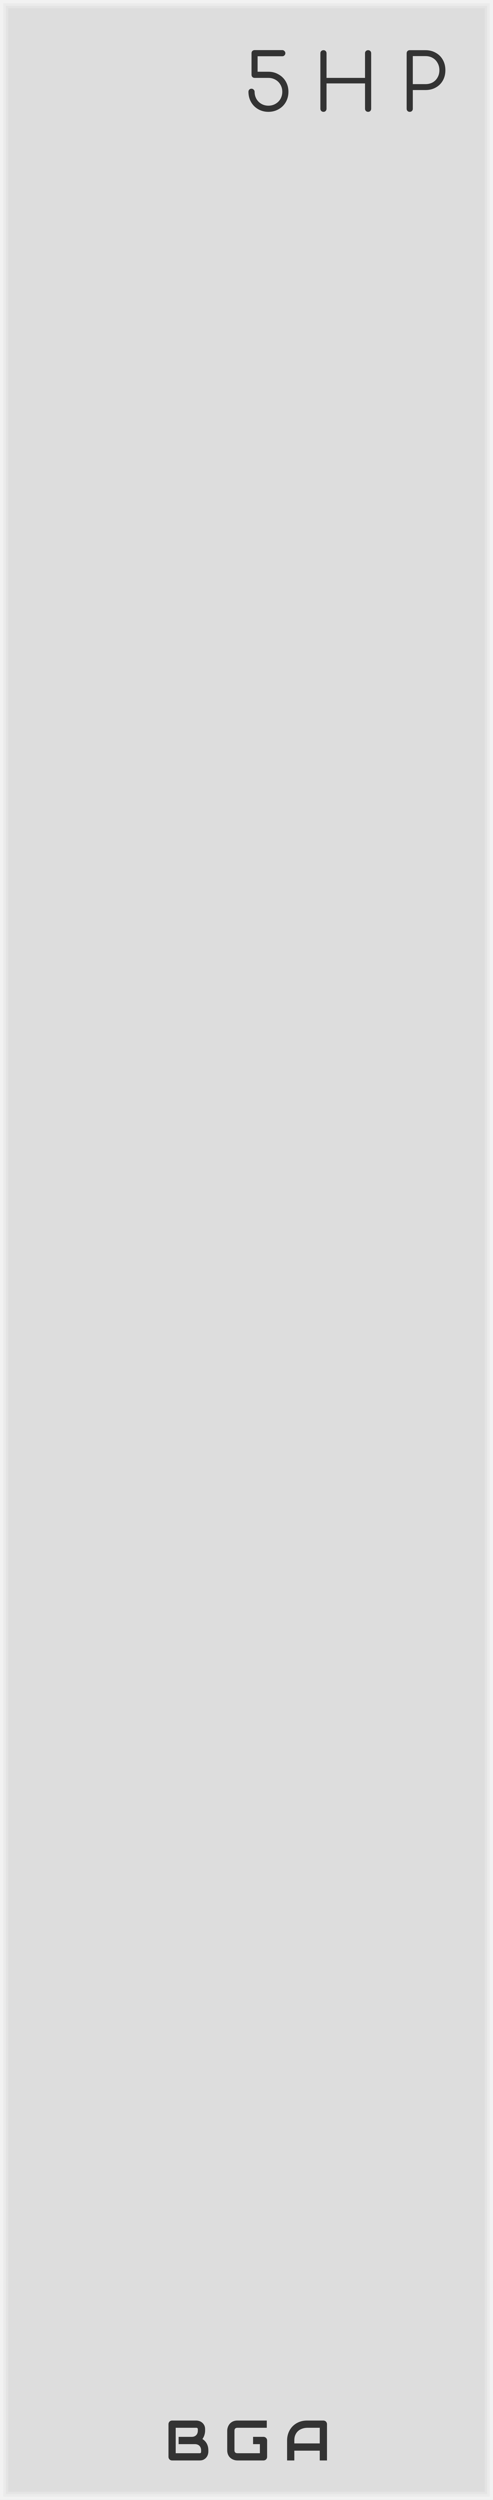 <?xml version="1.0" encoding="UTF-8" standalone="no"?>
<svg xmlns:dc="http://purl.org/dc/elements/1.1/" xmlns:cc="http://creativecommons.org/ns#" xmlns:rdf="http://www.w3.org/1999/02/22-rdf-syntax-ns#" xmlns:svg="http://www.w3.org/2000/svg" xmlns="http://www.w3.org/2000/svg" xmlns:sodipodi="http://sodipodi.sourceforge.net/DTD/sodipodi-0.dtd" xmlns:inkscape="http://www.inkscape.org/namespaces/inkscape" inkscape:version="1.0 (4035a4f, 2020-05-01)" sodipodi:docname="svg_render_FiveHP-pp.svg" id="svg16841" viewBox="0 0 75 380" height="380" width="75" version="1.1">
  <defs id="defs16845"/>
  <sodipodi:namedview inkscape:current-layer="svg16841" inkscape:window-maximized="0" inkscape:window-y="23" inkscape:window-x="0" inkscape:cy="190" inkscape:cx="37.5" inkscape:zoom="1.7605263" showgrid="false" id="namedview16843" inkscape:window-height="480" inkscape:window-width="689" inkscape:pageshadow="2" inkscape:pageopacity="0" guidetolerance="10" gridtolerance="10" objecttolerance="10" borderopacity="1" bordercolor="#666666" pagecolor="#ffffff"/>
  
  <path class="module-background background-fill" d="M 0,0 H 75 V 380 H 0 Z" style="fill:#dddddd" id="rect16825"/>
  <path class="module-border-inner" d="M 1,1 H 74 V 379 H 1 V 1" style="fill:none;stroke:#e4e4e4;stroke-width:0.5" id="polyline16827"/>
  <path class="module-border-middle" d="m 0.5,0.5 h 74 v 379 H 0.5 V 0.5" style="fill:none;stroke:#ebebeb;stroke-width:0.8" id="polyline16829"/>
  <path class="module-border-outer" d="M 0,0 H 75 V 380 H 0 V 0" style="fill:none;stroke:#f2f2f2;stroke-width:1" id="polyline16831"/>
  <g class="title" style="font-weight:normal;font-size:12px;font-family:Comfortaa, sans-serif;letter-spacing:3px;text-anchor:end;fill:#333333" id="text16833" transform="translate(68.0 17)" aria-label="5HP">
    <path id="path16859" style="font-weight:normal;font-size:12px;font-family:Comfortaa, sans-serif;letter-spacing:3px;text-anchor:end;fill:#333333" d="m -27.168,0 q -0.852,0 -1.548,-0.396 -0.696,-0.396 -1.092,-1.092 -0.396,-0.708 -0.396,-1.56 0,-0.204 0.132,-0.336 0.132,-0.132 0.324,-0.132 0.204,0 0.336,0.144 0.144,0.132 0.144,0.324 0,0.588 0.276,1.08 0.276,0.48 0.756,0.756 0.48,0.276 1.068,0.276 0.588,0 1.068,-0.276 0.492,-0.276 0.768,-0.756 0.276,-0.492 0.276,-1.08 0,-0.588 -0.276,-1.068 -0.276,-0.492 -0.768,-0.768 -0.48,-0.276 -1.068,-0.276 h -2.1 q -0.192,0 -0.336,-0.132 -0.132,-0.144 -0.132,-0.336 v -3.288 q 0,-0.204 0.132,-0.336 0.144,-0.132 0.336,-0.132 h 4.212 q 0.192,0 0.324,0.144 0.144,0.132 0.144,0.324 0,0.192 -0.144,0.336 -0.132,0.132 -0.324,0.132 h -3.756 v 2.352 h 1.644 q 0.852,0 1.548,0.408 0.708,0.396 1.104,1.092 0.396,0.696 0.396,1.548 0,0.852 -0.396,1.56 -0.396,0.696 -1.104,1.092 -0.696,0.396 -1.548,0.396 z"/>
    <path id="path16861" style="font-weight:normal;font-size:12px;font-family:Comfortaa, sans-serif;letter-spacing:3px;text-anchor:end;fill:#333333" d="m -18.793,0 q -0.192,0 -0.336,-0.132 -0.132,-0.144 -0.132,-0.336 v -8.436 q 0,-0.204 0.132,-0.336 0.144,-0.132 0.336,-0.132 0.204,0 0.336,0.132 0.132,0.132 0.132,0.336 v 3.744 h 5.856 v -3.744 q 0,-0.204 0.132,-0.336 0.144,-0.132 0.336,-0.132 0.204,0 0.336,0.132 0.132,0.132 0.132,0.336 v 8.436 q 0,0.192 -0.132,0.336 -0.132,0.132 -0.336,0.132 -0.192,0 -0.336,-0.132 -0.132,-0.144 -0.132,-0.336 V -4.32 h -5.856 v 3.852 q 0,0.192 -0.132,0.336 -0.132,0.132 -0.336,0.132 z"/>
    <path id="path16863" style="font-weight:normal;font-size:12px;font-family:Comfortaa, sans-serif;letter-spacing:3px;text-anchor:end;fill:#333333" d="m -5.668,0 q -0.204,0 -0.336,-0.132 -0.132,-0.132 -0.132,-0.336 v -8.436 q 0,-0.204 0.132,-0.336 0.132,-0.132 0.336,-0.132 h 2.4 q 0.876,0 1.56,0.396 0.696,0.384 1.08,1.08 0.384,0.684 0.384,1.572 0,0.876 -0.384,1.56 -0.384,0.684 -1.08,1.068 -0.684,0.384 -1.56,0.384 h -1.932 v 2.844 q 0,0.204 -0.132,0.336 -0.132,0.132 -0.336,0.132 z m 2.4,-4.212 q 0.612,0 1.092,-0.264 0.48,-0.276 0.744,-0.756 0.276,-0.48 0.276,-1.092 0,-0.624 -0.276,-1.104 -0.264,-0.492 -0.744,-0.768 -0.48,-0.276 -1.092,-0.276 h -1.932 v 4.26 z"/>
  </g>
  <g class="brand" style="font-weight:bold;font-size:8.667px;font-family:Audiowide, sans-serif;letter-spacing:2px;fill:#333333" id="text16835" aria-label="BGA">
    <path id="path16852" style="font-weight:bold;font-size:8.667px;font-family:Audiowide, sans-serif;letter-spacing:2px;fill:#333333" d="m 31.695,372.667 q 0,0.203 -0.072,0.436 -0.068,0.233 -0.229,0.432 -0.157,0.199 -0.41,0.334 Q 30.73,374 30.362,374 h -4.177 q -0.118,0 -0.22,-0.042 -0.102,-0.042 -0.178,-0.114 -0.072,-0.076 -0.114,-0.178 -0.042,-0.102 -0.042,-0.22 V 368.486 q 0,-0.114 0.042,-0.216 0.042,-0.102 0.114,-0.178 0.076,-0.076 0.178,-0.118 0.102,-0.042 0.22,-0.042 h 3.682 q 0.203,0 0.436,0.072 0.233,0.072 0.432,0.233 0.203,0.157 0.334,0.41 0.135,0.254 0.135,0.622 v 0.207 q 0,0.292 -0.097,0.631 -0.097,0.334 -0.313,0.635 0.186,0.114 0.347,0.275 0.165,0.161 0.288,0.372 0.123,0.212 0.195,0.478 0.072,0.267 0.072,0.588 z m -1.1,-0.212 q 0,-0.216 -0.068,-0.385 -0.068,-0.173 -0.19,-0.296 -0.123,-0.123 -0.296,-0.186 -0.174,-0.068 -0.389,-0.068 h -2.48 v -1.109 H 29.156 q 0.216,0 0.389,-0.064 0.174,-0.068 0.296,-0.19 0.123,-0.123 0.186,-0.292 0.068,-0.173 0.068,-0.389 v -0.207 q 0,-0.237 -0.229,-0.237 h -3.136 v 3.868 h 3.631 q 0.03,0 0.072,-0.004 0.042,-0.004 0.076,-0.025 0.034,-0.021 0.059,-0.072 0.025,-0.051 0.025,-0.14 z"/>
    <path id="path16854" style="font-weight:bold;font-size:8.667px;font-family:Audiowide, sans-serif;letter-spacing:2px;fill:#333333" d="m 40.635,373.446 q 0,0.118 -0.042,0.22 -0.042,0.102 -0.118,0.178 -0.072,0.072 -0.174,0.114 Q 40.199,374 40.08,374 h -3.969 q -0.152,0 -0.33,-0.034 -0.174,-0.038 -0.347,-0.114 -0.169,-0.076 -0.326,-0.195 -0.157,-0.123 -0.279,-0.292 -0.118,-0.173 -0.19,-0.398 -0.072,-0.229 -0.072,-0.512 v -2.979 q 0,-0.152 0.034,-0.326 0.038,-0.178 0.114,-0.347 0.076,-0.173 0.199,-0.33 0.123,-0.157 0.292,-0.275 0.174,-0.123 0.398,-0.195 0.224,-0.072 0.508,-0.072 h 4.473 v 1.1 h -4.473 q -0.216,0 -0.33,0.114 -0.114,0.114 -0.114,0.339 v 2.971 q 0,0.212 0.114,0.33 0.118,0.114 0.33,0.114 h 3.424 v -1.38 h -2.928 v -1.109 h 3.474 q 0.118,0 0.22,0.047 0.102,0.042 0.174,0.118 0.076,0.076 0.118,0.178 0.042,0.097 0.042,0.212 z"/>
    <path id="path16856" style="font-weight:bold;font-size:8.667px;font-family:Audiowide, sans-serif;letter-spacing:2px;fill:#333333" d="m 49.744,374 h -1.1 v -1.49 h -3.868 V 374 h -1.1 v -3.034 q 0,-0.664 0.229,-1.223 0.229,-0.559 0.635,-0.961 0.406,-0.402 0.961,-0.626 0.554,-0.224 1.21,-0.224 h 2.48 q 0.114,0 0.216,0.042 0.102,0.042 0.178,0.118 0.076,0.076 0.118,0.178 0.042,0.102 0.042,0.216 z m -4.968,-2.59 h 3.868 v -2.378 h -1.934 q -0.051,0 -0.216,0.017 -0.161,0.013 -0.377,0.072 -0.212,0.059 -0.449,0.182 -0.237,0.123 -0.436,0.339 -0.199,0.216 -0.33,0.542 -0.127,0.322 -0.127,0.783 z"/>
  </g>
  <path d="m 36.5,370 h 2 v 2 h -2 z" style="fill:#dddddd" id="rect16837"/>
</svg>
